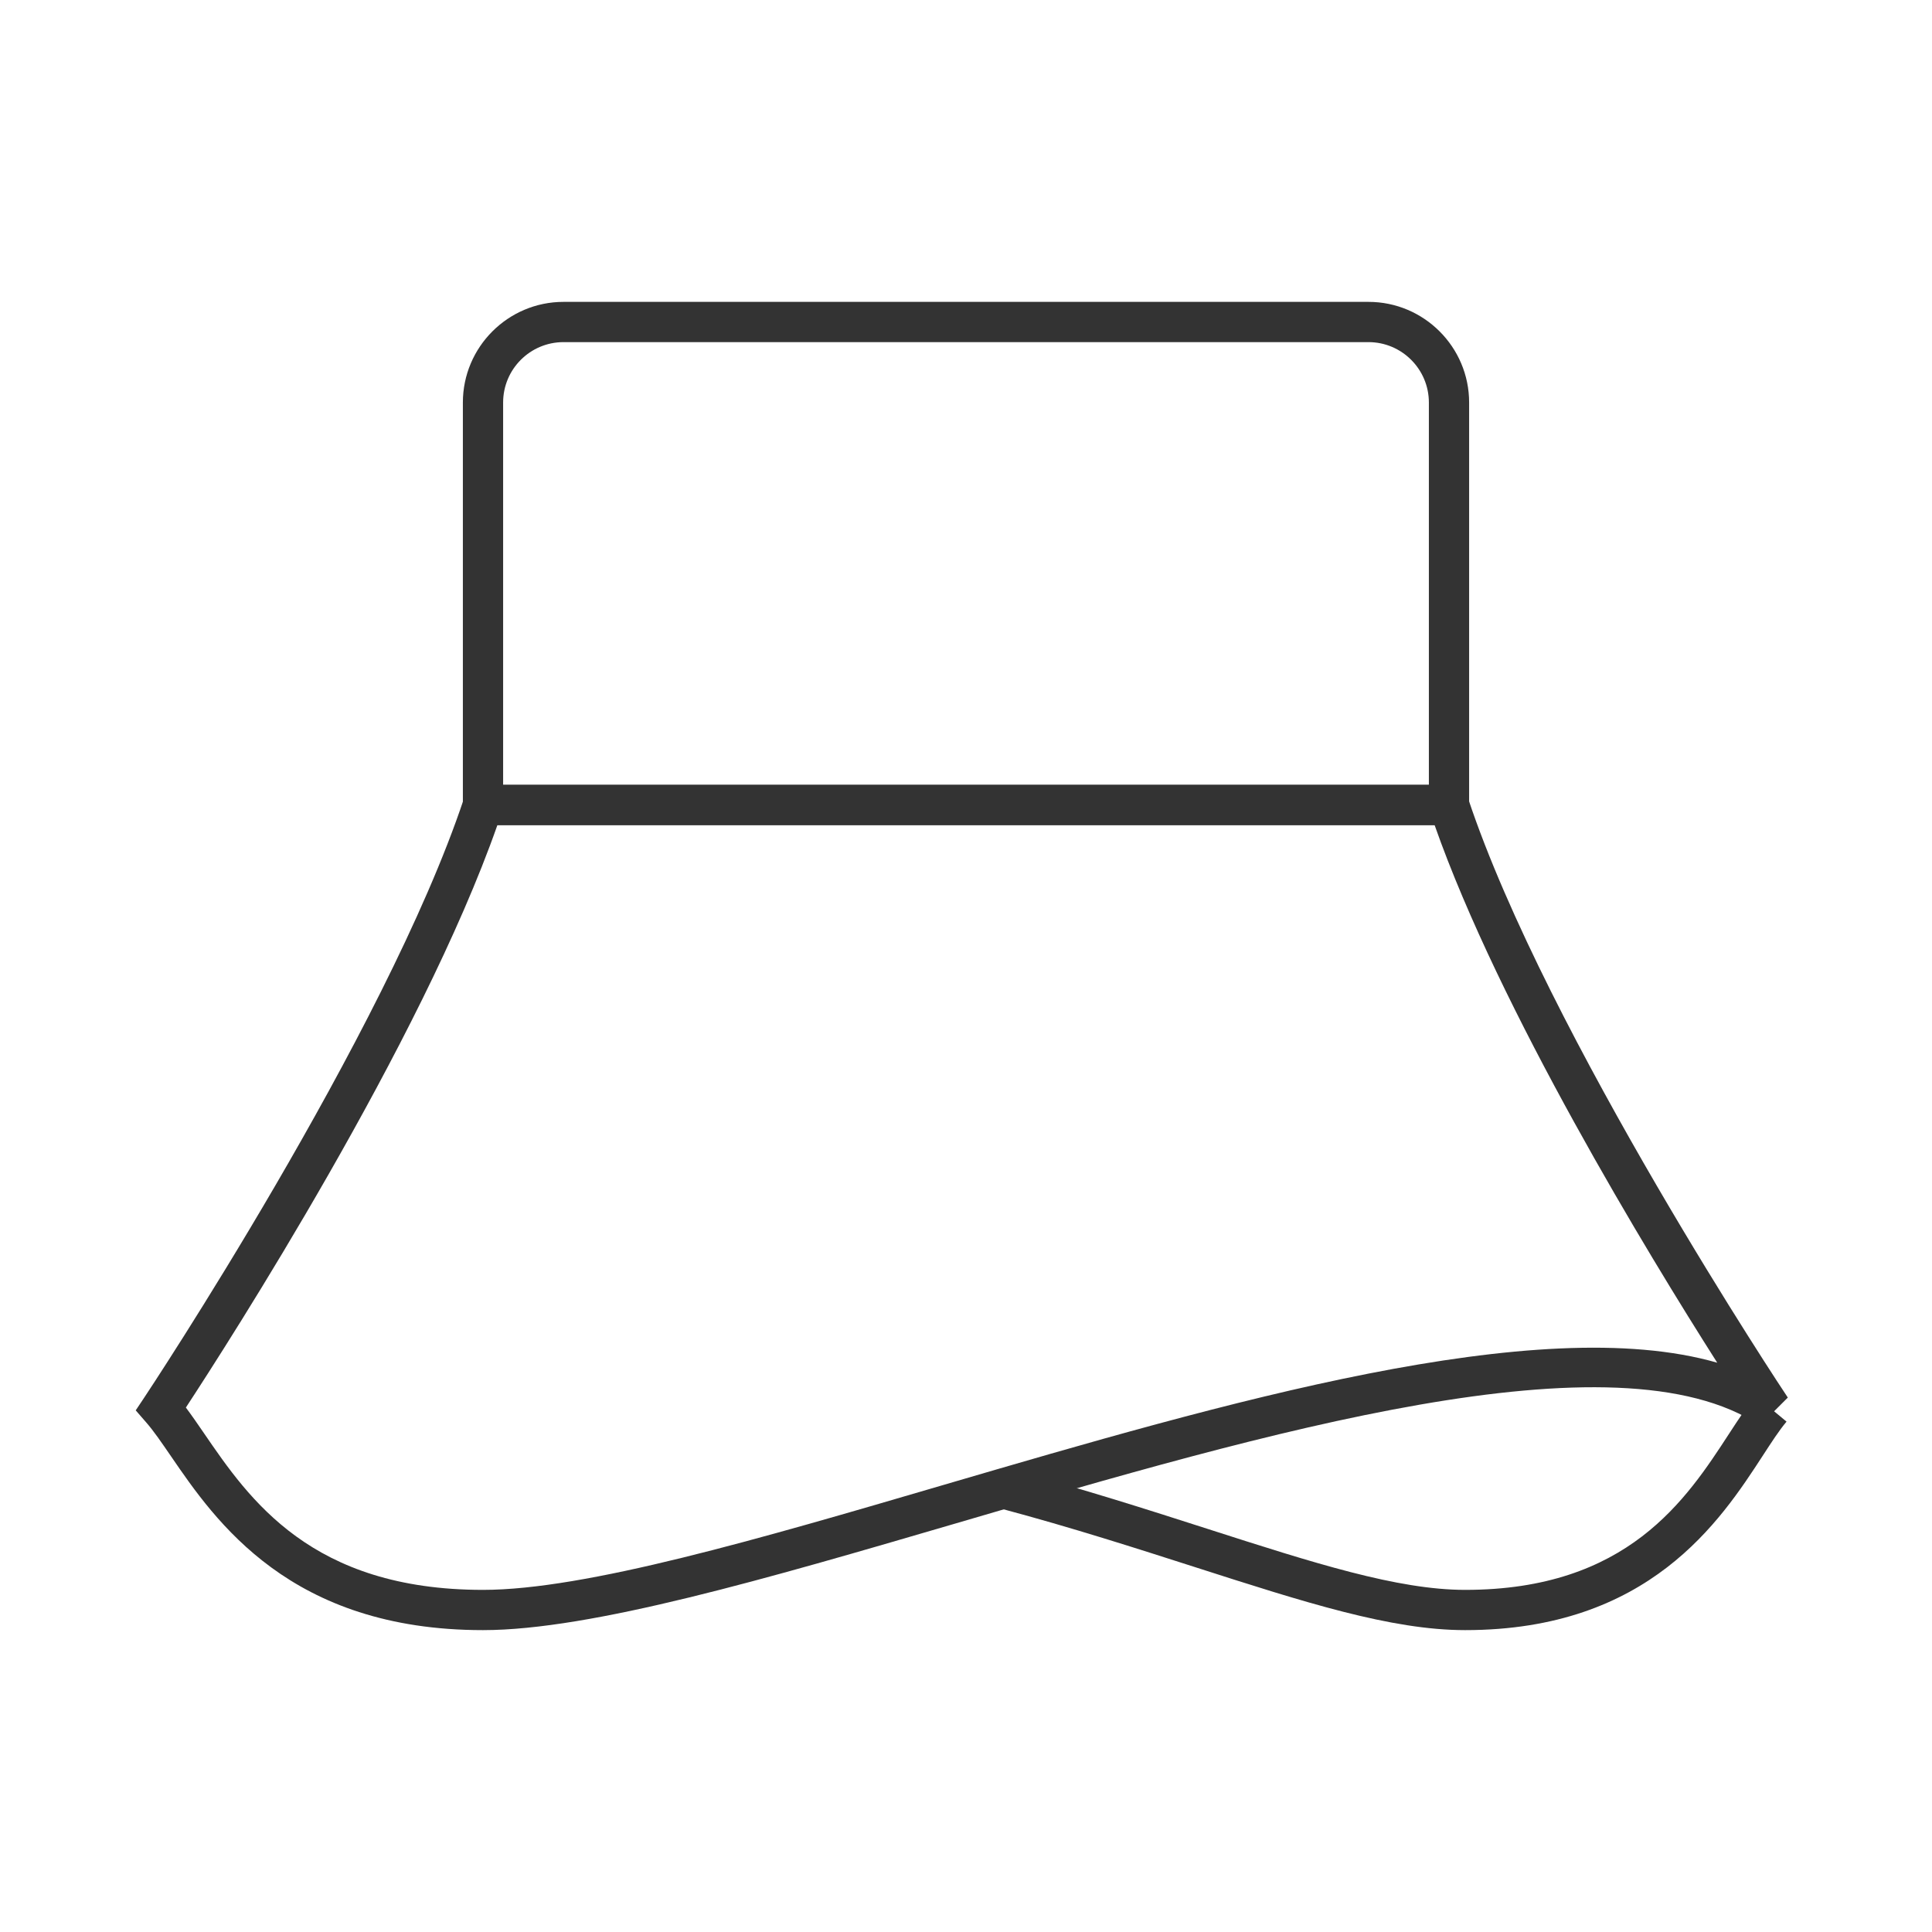 <?xml version="1.0" encoding="iso-8859-1"?>
<svg version="1.1" id="&#x56FE;&#x5C42;_1" xmlns="http://www.w3.org/2000/svg" xmlns:xlink="http://www.w3.org/1999/xlink" x="0px"
	 y="0px" viewBox="0 0 24 24" style="enable-background:new 0 0 24 24;" xml:space="preserve">
<path style="fill:#333333;" d="M18.25,10.25H5.75V5c0-0.689,0.561-1.25,1.25-1.25h10c0.689,0,1.25,0.561,1.25,1.25V10.25z
	 M6.25,9.75h11.5V5c0-0.414-0.337-0.75-0.75-0.75H7C6.586,4.25,6.25,4.586,6.25,5V9.75z"/>
<path style="fill:#333333;" d="M18.2,20.25c-0.919,0-1.995-0.346-3.356-0.783c-0.718-0.23-1.531-0.492-2.408-0.726l0.129-0.482
	c0.889,0.236,1.709,0.5,2.432,0.732c1.32,0.424,2.363,0.759,3.204,0.759c2.017,0,2.746-1.122,3.279-1.941
	c0.119-0.183,0.226-0.345,0.328-0.469l0.385,0.32c-0.093,0.11-0.187,0.257-0.294,0.421C21.371,18.893,20.487,20.25,18.2,20.25z"/>
<path style="fill:#333333;" d="M6,20.25c-2.396,0-3.324-1.354-3.878-2.163c-0.113-0.164-0.212-0.311-0.31-0.422l-0.126-0.145
	l0.106-0.159c0.03-0.045,2.993-4.507,3.971-7.44L5.82,9.75h12.361l0.057,0.171c0.978,2.935,3.94,7.396,3.971,7.44l-0.347,0.347
	c-1.783-1.188-6.15,0.091-10.005,1.221C9.536,19.608,7.344,20.25,6,20.25z M2.309,17.485c0.071,0.095,0.146,0.203,0.225,0.319
	C3.097,18.626,3.867,19.75,6,19.75c1.272,0,3.43-0.632,5.715-1.302c3.488-1.021,7.387-2.162,9.617-1.52
	c-0.864-1.358-2.704-4.381-3.511-6.679H6.179C5.228,12.96,2.838,16.678,2.309,17.485z"/>
</svg>






